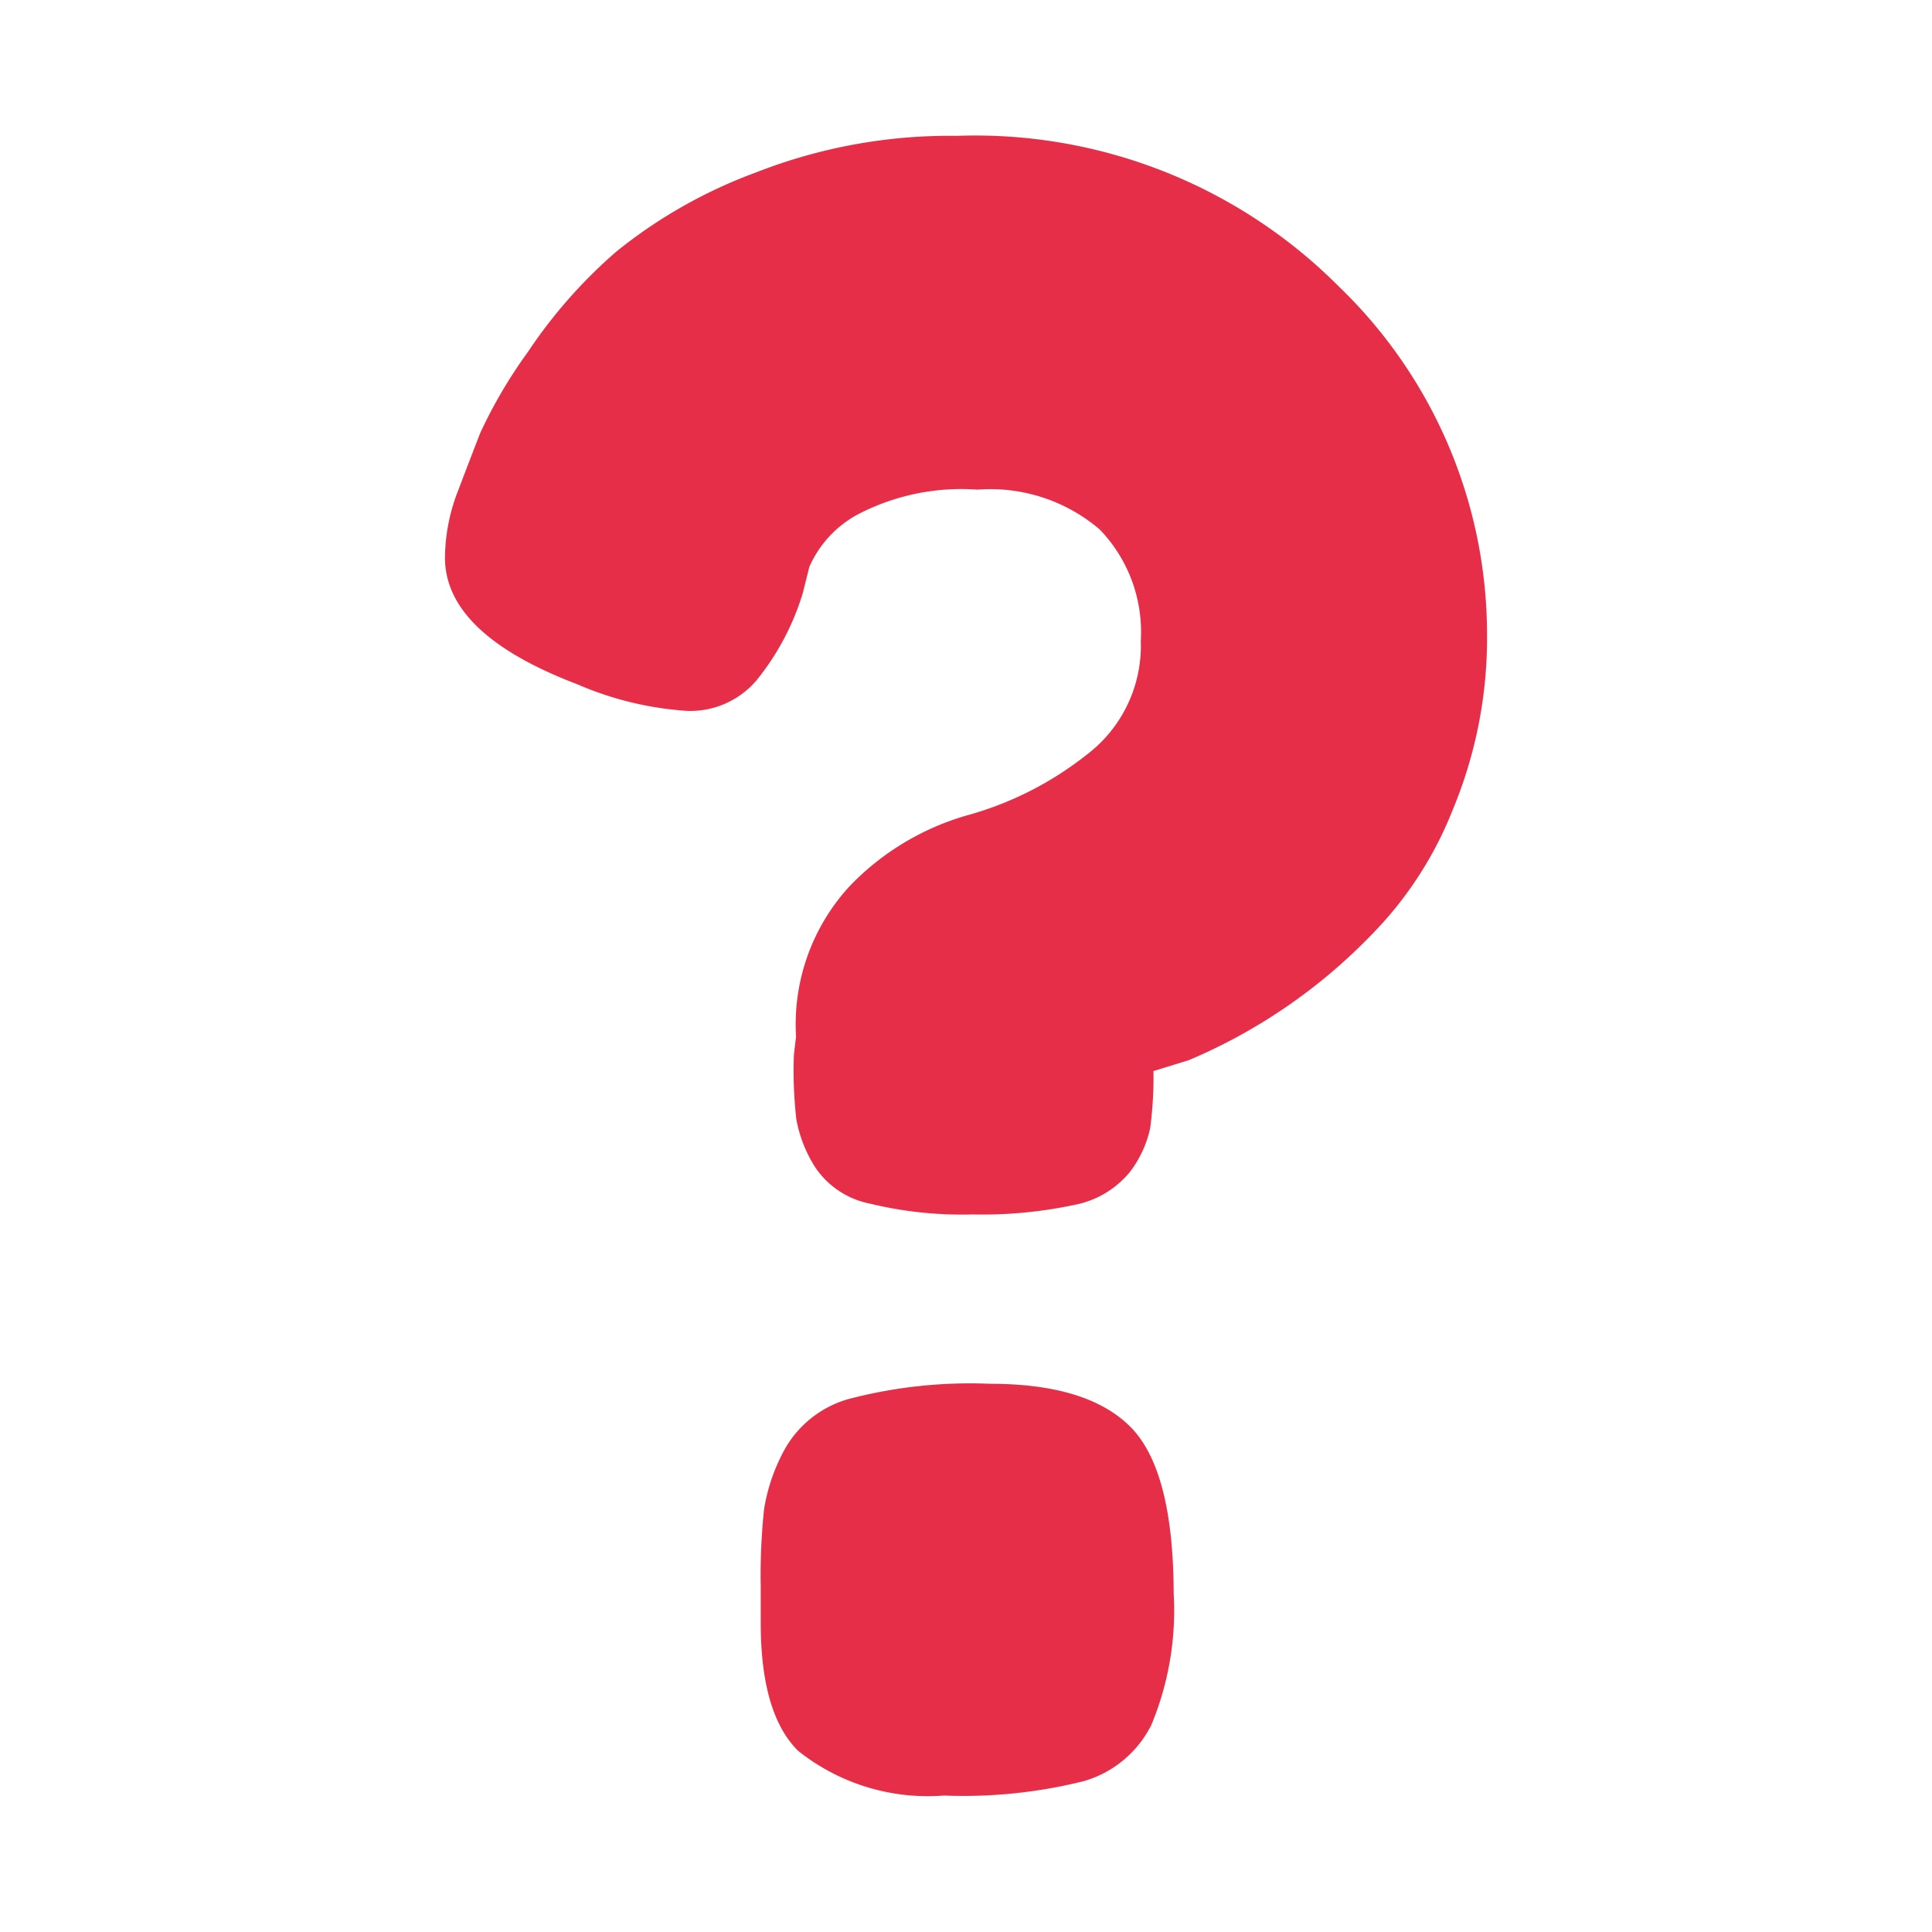 <svg xmlns="http://www.w3.org/2000/svg" viewBox="0 0 64 64"><defs><style>.cls-1{opacity:0;}.cls-2{fill:#fff;}.cls-3{fill:#e62e49;}</style></defs><title>Question Mark </title><g id="Layer_2" data-name="Layer 2"><g id="Layer_3" data-name="Layer 3"><g class="cls-1"><rect class="cls-2" width="64" height="64"/></g><path class="cls-3" d="M26.3,34.93l.07-.59a6.76,6.76,0,0,1,1.79-5A8.72,8.72,0,0,1,32.07,27,11.15,11.15,0,0,0,36,25a4.53,4.53,0,0,0,1.79-3.77,4.89,4.89,0,0,0-1.36-3.69,5.58,5.58,0,0,0-4.05-1.32,7.41,7.41,0,0,0-4,.84,3.64,3.64,0,0,0-1.57,1.72l-.22.88a8.51,8.51,0,0,1-1.54,2.89,2.88,2.88,0,0,1-2.27,1,10.9,10.9,0,0,1-3.65-.88Q14.74,21,14.74,18.47a6.23,6.23,0,0,1,.44-2.23c.29-.76.53-1.39.73-1.9a16,16,0,0,1,1.57-2.67,16.51,16.51,0,0,1,2.93-3.33,16.31,16.31,0,0,1,4.64-2.63A17.59,17.59,0,0,1,31.71,4.5a17,17,0,0,1,12.65,5A16,16,0,0,1,49.26,21a14.79,14.79,0,0,1-1.13,5.81,12.4,12.4,0,0,1-2.75,4.21,18.31,18.31,0,0,1-6,4.1l-1.17.36a12.78,12.78,0,0,1-.11,1.9,3.69,3.69,0,0,1-.66,1.43,3.13,3.13,0,0,1-1.83,1.1,14.71,14.71,0,0,1-3.4.32,12.92,12.92,0,0,1-3.4-.36A2.84,2.84,0,0,1,27,38.66a4.43,4.43,0,0,1-.62-1.58A14.15,14.15,0,0,1,26.3,34.93ZM26,48a3.53,3.53,0,0,1,2.09-1.65,15.84,15.84,0,0,1,4.71-.51q3.23,0,4.65,1.43t1.43,5.52a9.87,9.87,0,0,1-.74,4.35A3.62,3.62,0,0,1,35.91,59a16.45,16.45,0,0,1-4.64.48A6.89,6.89,0,0,1,26.44,58c-.83-.82-1.24-2.24-1.24-4.24V52.55A20.83,20.83,0,0,1,25.31,50,6.15,6.15,0,0,1,26,48Z"/></g></g></svg>
